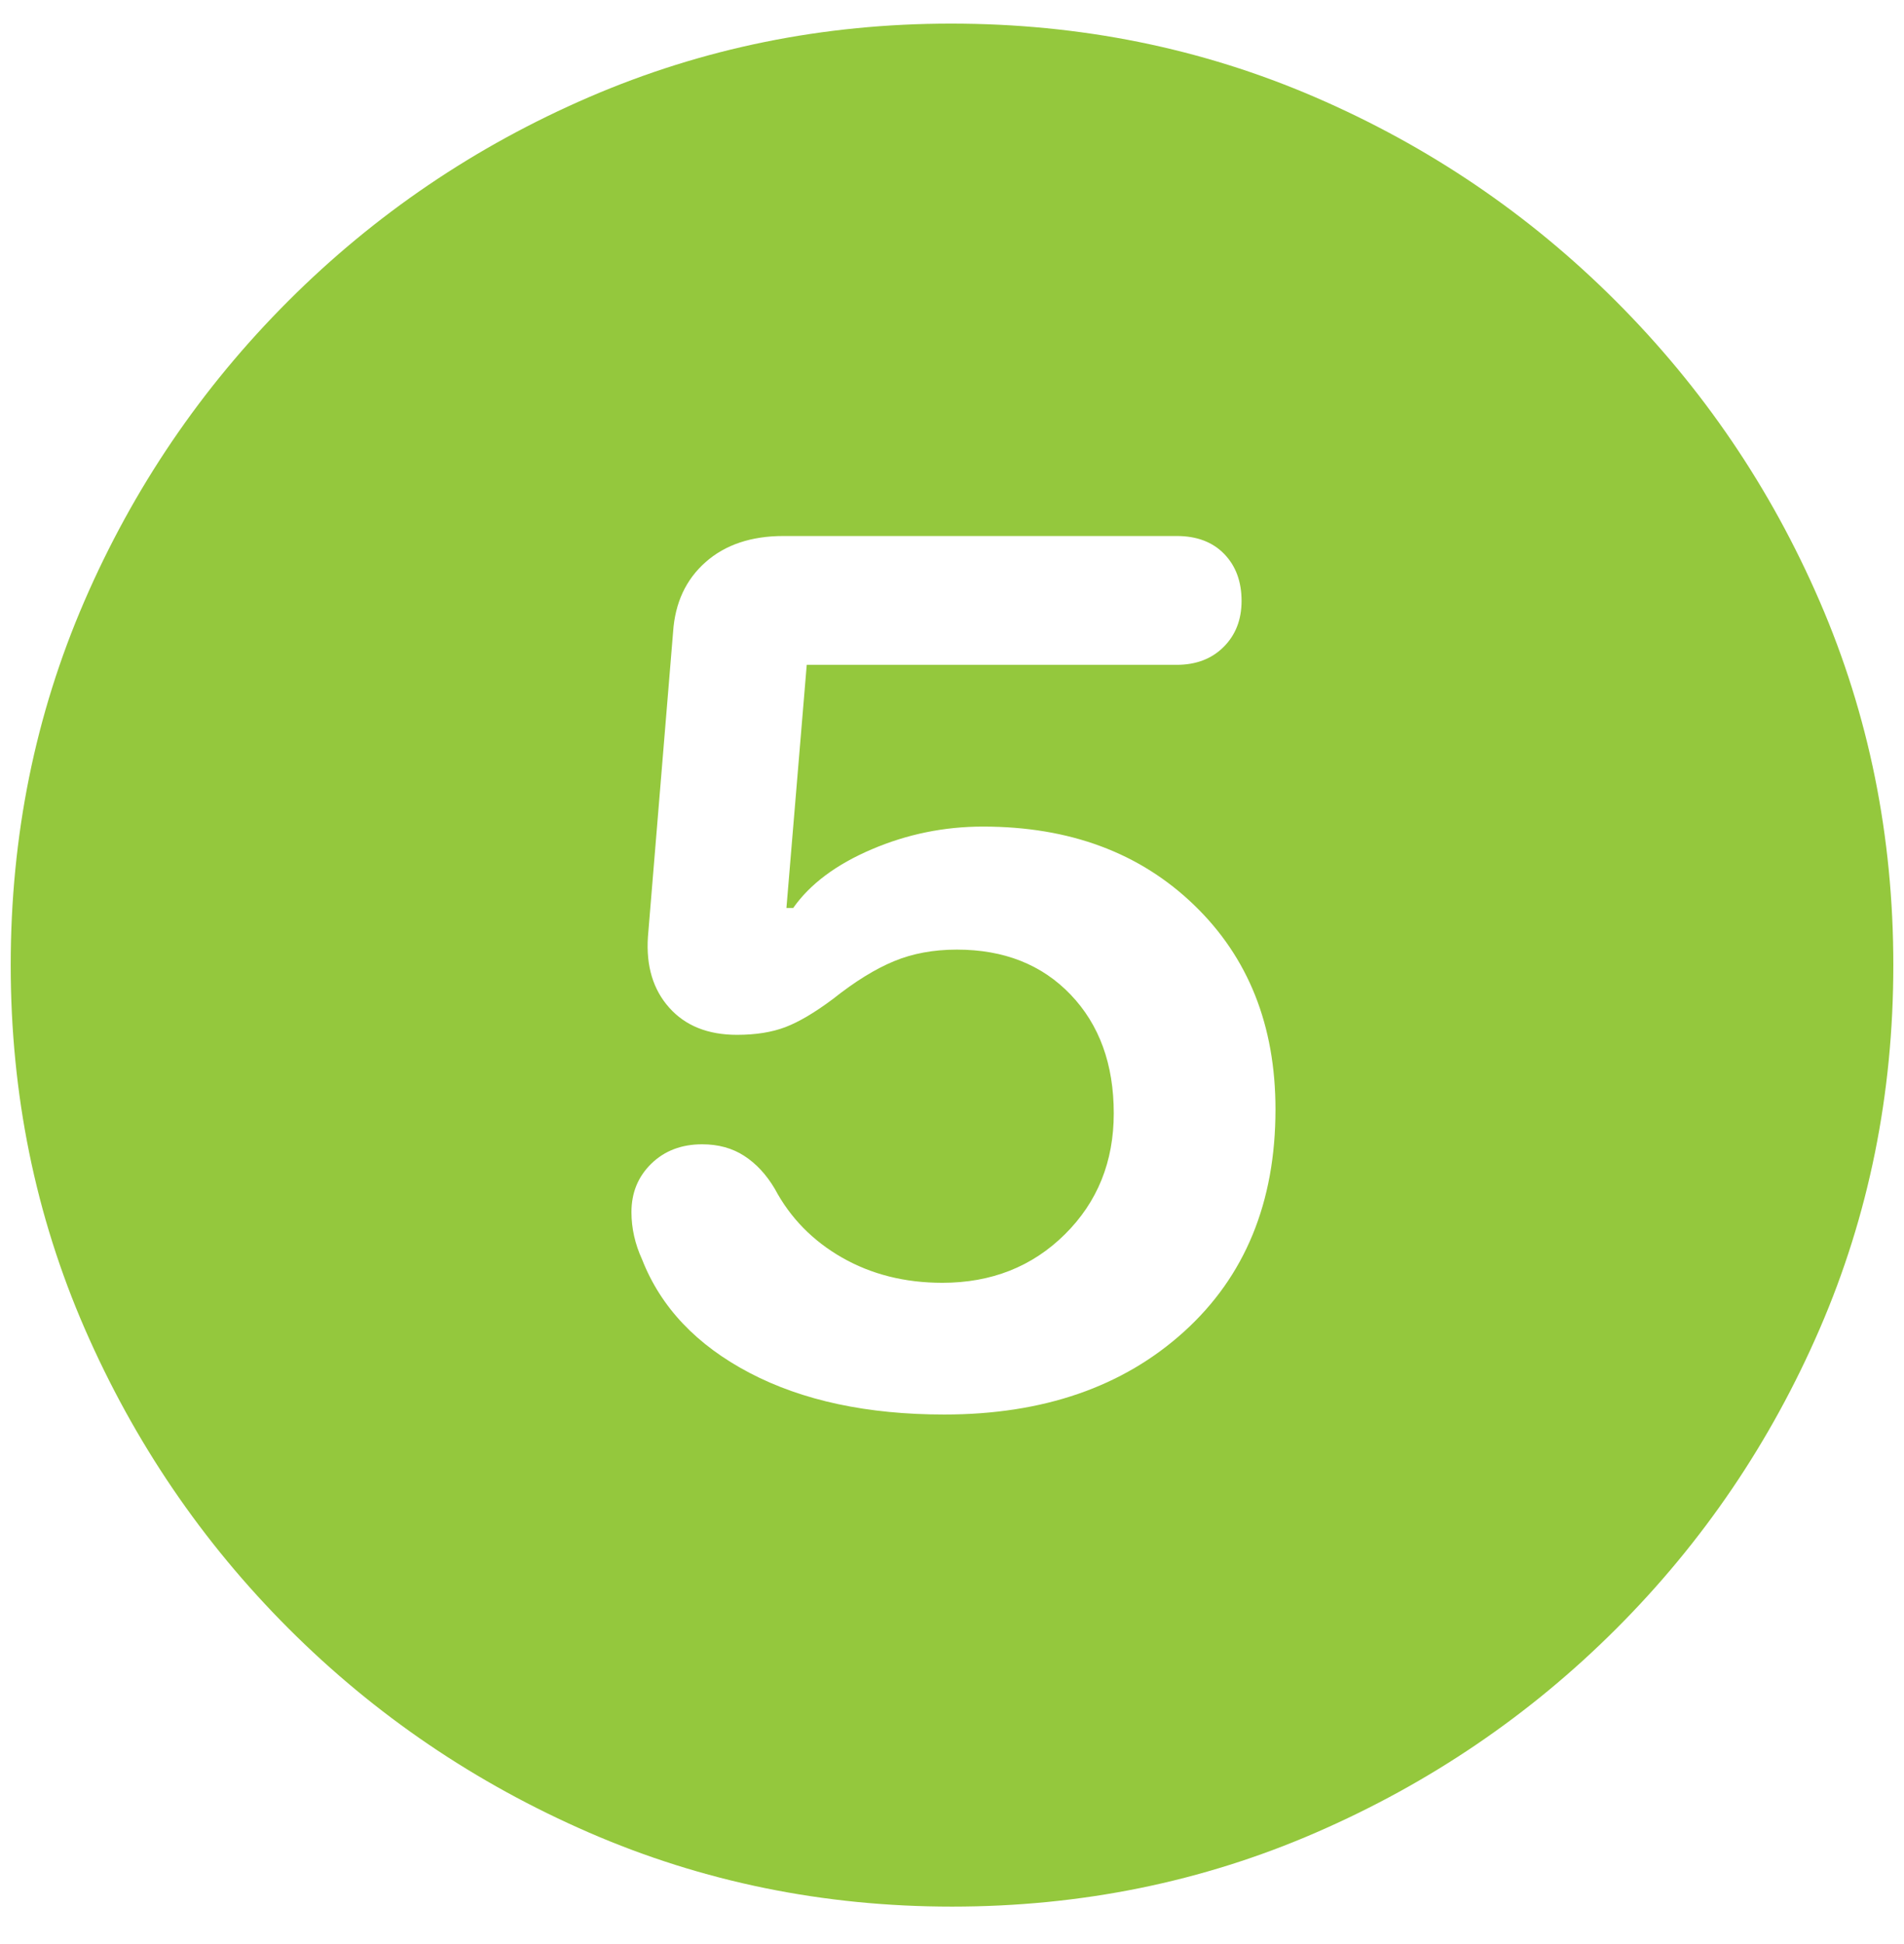 <?xml version="1.0" encoding="UTF-8"?>
<svg width="48px" height="49px" viewBox="0 0 48 49" version="1.1" xmlns="http://www.w3.org/2000/svg" xmlns:xlink="http://www.w3.org/1999/xlink">
    <title>􀁃</title>
    <g id="Page-1" stroke="none" stroke-width="1" fill="none" fill-rule="evenodd">
        <g id="VG-VIÑALS" transform="translate(-1156, -1445)" fill="#94C83D" fill-rule="nonzero">
            <path d="M1180,1493.056 C1183.256,1493.056 1186.316,1492.433 1189.18,1491.188 C1192.045,1489.943 1194.568,1488.23 1196.749,1486.049 C1198.93,1483.868 1200.639,1481.349 1201.875,1478.493 C1203.112,1475.636 1203.731,1472.58 1203.731,1469.325 C1203.731,1466.07 1203.112,1463.014 1201.875,1460.158 C1200.639,1457.301 1198.925,1454.778 1196.736,1452.589 C1194.547,1450.4 1192.02,1448.687 1189.156,1447.45 C1186.291,1446.213 1183.231,1445.595 1179.976,1445.595 C1176.753,1445.595 1173.71,1446.213 1170.845,1447.45 C1167.981,1448.687 1165.454,1450.4 1163.265,1452.589 C1161.076,1454.778 1159.362,1457.301 1158.125,1460.158 C1156.889,1463.014 1156.27,1466.07 1156.27,1469.325 C1156.27,1472.58 1156.893,1475.636 1158.138,1478.493 C1159.383,1481.349 1161.096,1483.868 1163.277,1486.049 C1165.458,1488.23 1167.981,1489.943 1170.845,1491.188 C1173.71,1492.433 1176.762,1493.056 1180,1493.056 Z M1179.805,1480.653 C1177.868,1480.653 1176.233,1480.303 1174.898,1479.604 C1173.563,1478.904 1172.66,1477.951 1172.188,1476.747 C1172.009,1476.356 1171.919,1475.958 1171.919,1475.551 C1171.919,1475.062 1172.086,1474.656 1172.42,1474.33 C1172.754,1474.005 1173.181,1473.842 1173.702,1473.842 C1174.109,1473.842 1174.463,1473.939 1174.764,1474.135 C1175.065,1474.33 1175.321,1474.607 1175.533,1474.965 C1175.923,1475.697 1176.489,1476.275 1177.229,1476.698 C1177.97,1477.121 1178.812,1477.333 1179.756,1477.333 C1180.993,1477.333 1182.023,1476.926 1182.845,1476.112 C1183.667,1475.299 1184.078,1474.281 1184.078,1473.061 C1184.078,1471.824 1183.715,1470.827 1182.991,1470.07 C1182.267,1469.313 1181.311,1468.935 1180.123,1468.935 C1179.537,1468.935 1179.008,1469.032 1178.536,1469.228 C1178.064,1469.423 1177.551,1469.74 1176.998,1470.18 C1176.542,1470.521 1176.143,1470.757 1175.801,1470.888 C1175.459,1471.018 1175.053,1471.083 1174.581,1471.083 C1173.848,1471.083 1173.278,1470.855 1172.872,1470.399 C1172.465,1469.944 1172.286,1469.35 1172.334,1468.617 L1172.969,1460.927 C1173.018,1460.194 1173.291,1459.608 1173.787,1459.169 C1174.284,1458.729 1174.939,1458.51 1175.752,1458.51 L1185.665,1458.51 C1186.169,1458.51 1186.568,1458.66 1186.861,1458.961 C1187.154,1459.263 1187.3,1459.657 1187.3,1460.146 C1187.3,1460.618 1187.15,1461.004 1186.849,1461.305 C1186.548,1461.606 1186.153,1461.757 1185.665,1461.757 L1176.338,1461.757 L1175.826,1467.885 L1175.997,1467.885 C1176.42,1467.283 1177.079,1466.79 1177.974,1466.408 C1178.869,1466.025 1179.805,1465.834 1180.782,1465.834 C1182.963,1465.834 1184.737,1466.493 1186.104,1467.812 C1187.471,1469.13 1188.155,1470.847 1188.155,1472.963 C1188.155,1475.307 1187.386,1477.174 1185.848,1478.566 C1184.31,1479.958 1182.295,1480.653 1179.805,1480.653 Z" id="􀁃"></path>
        </g>
    </g>
</svg>